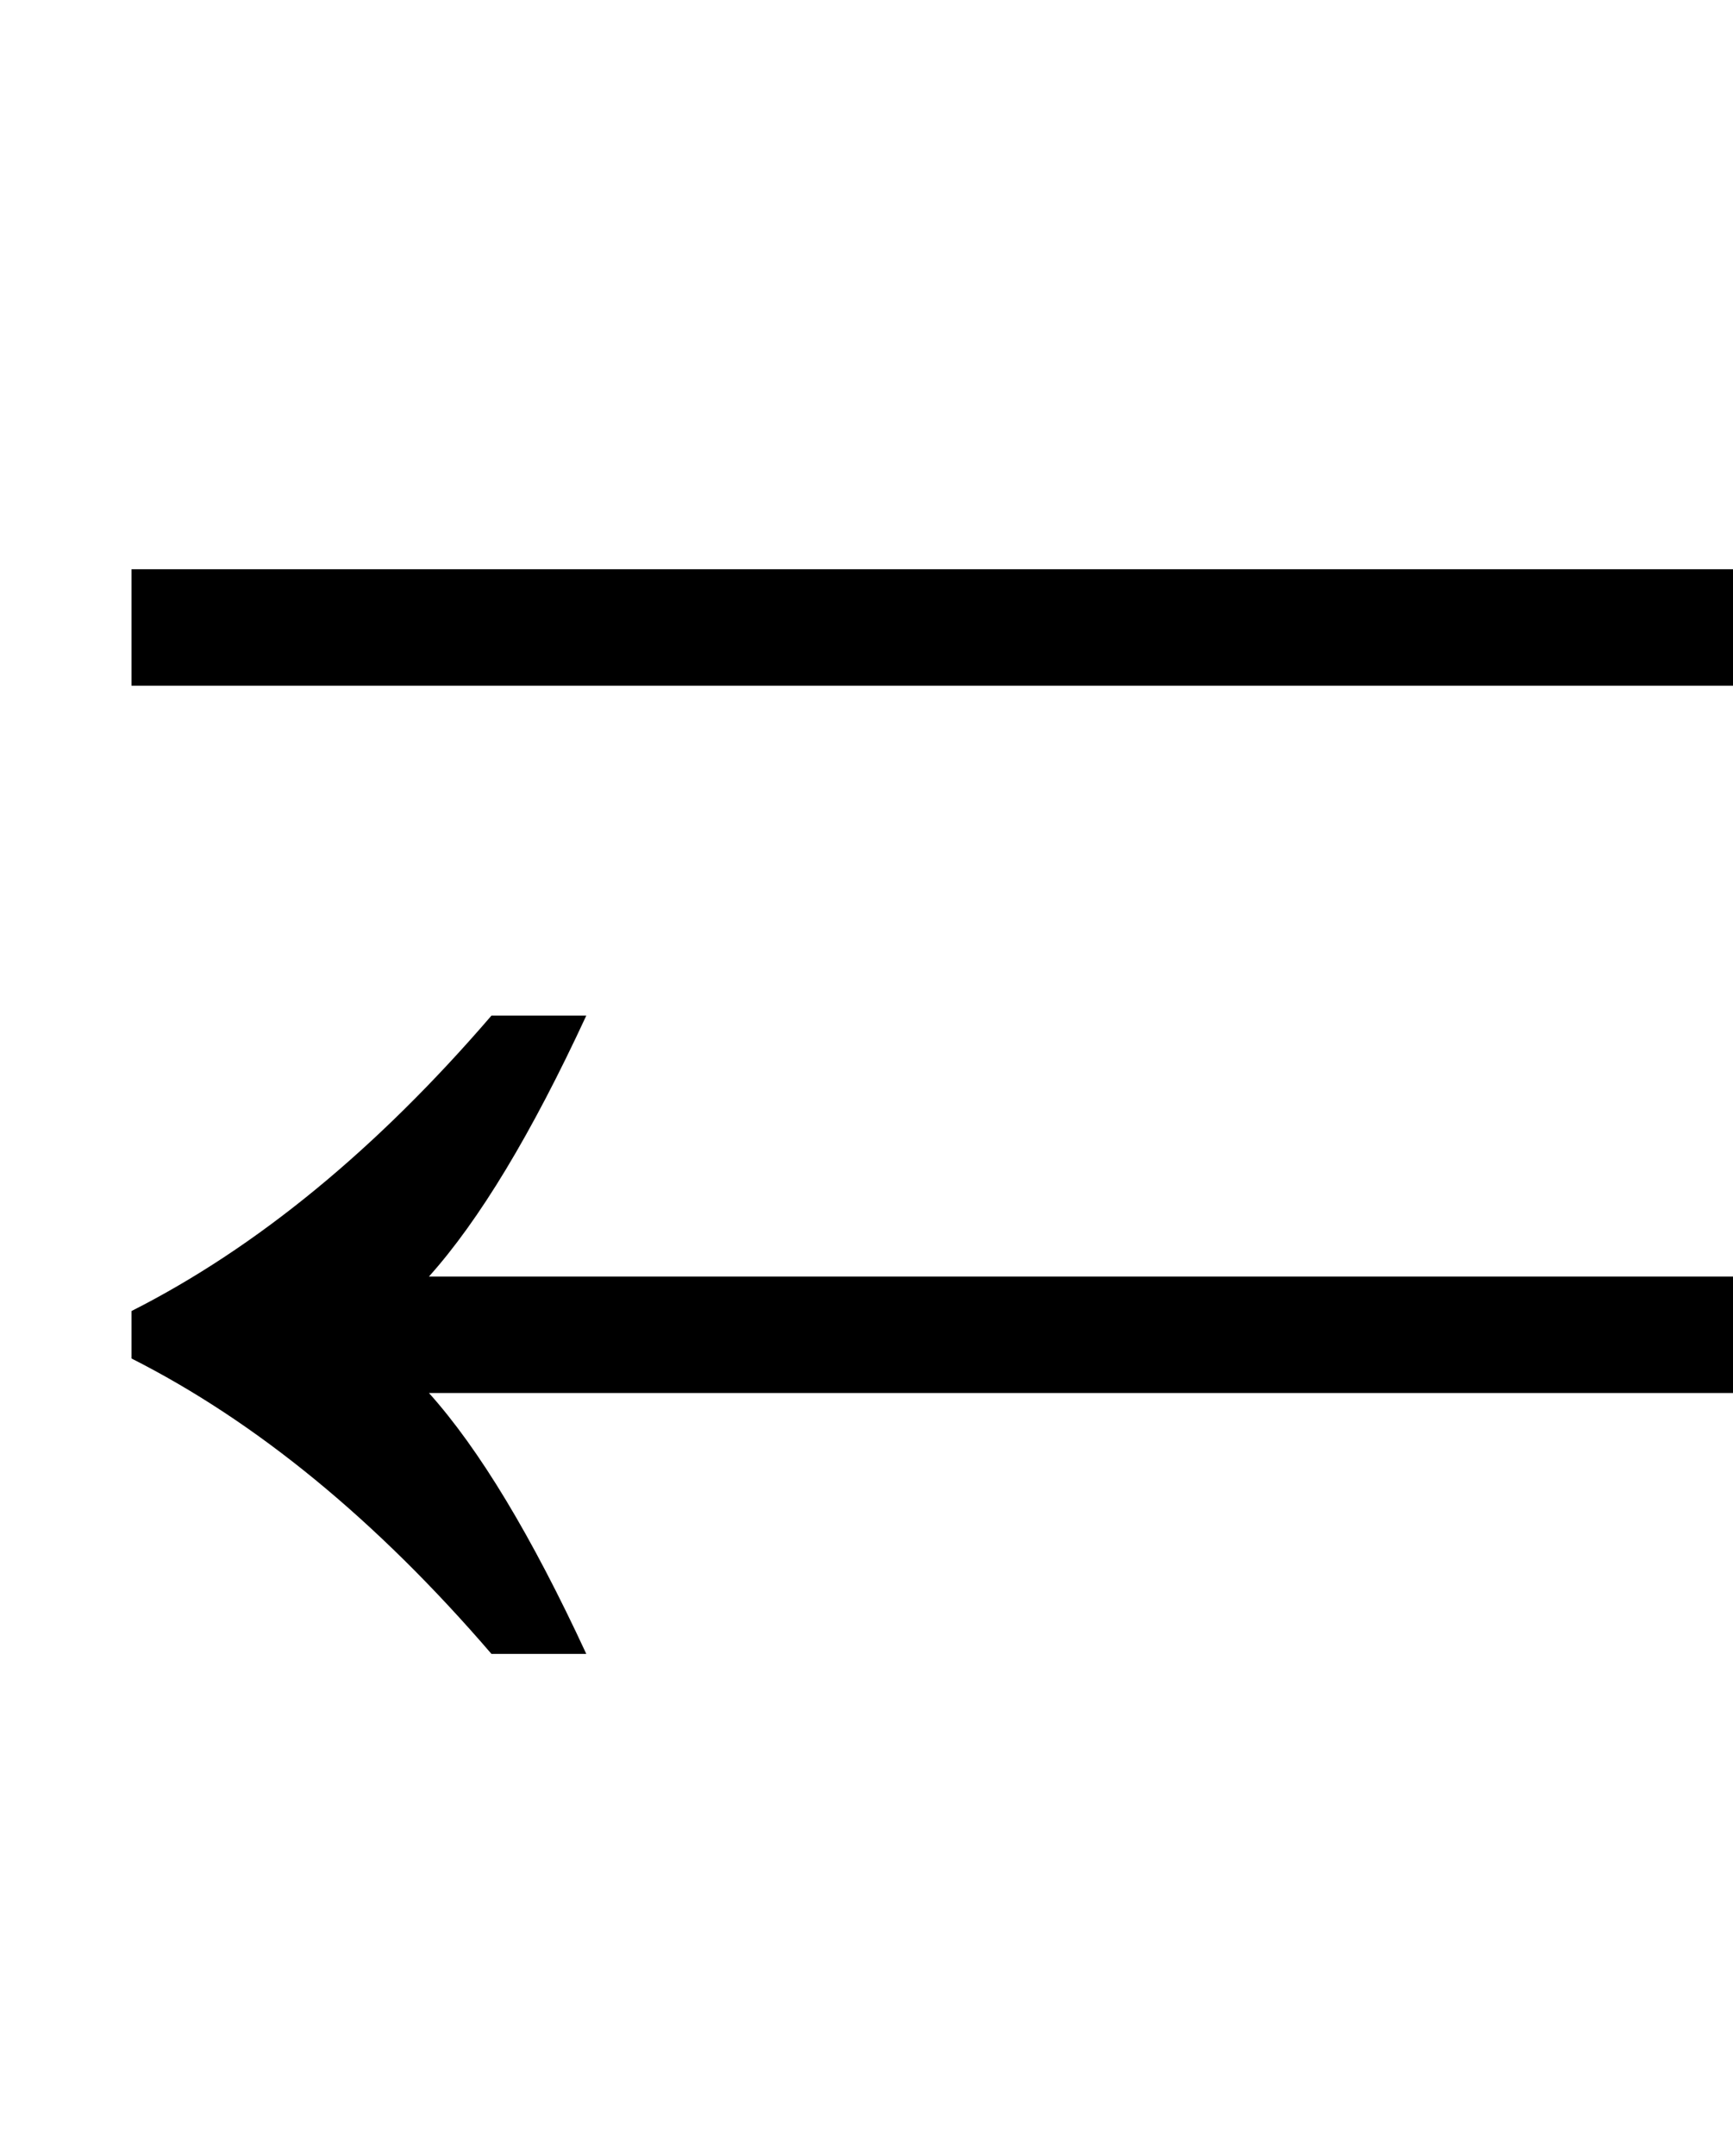 <?xml version="1.0" encoding="UTF-8" standalone="no"?>
<svg
   version="1.1"
   viewBox="-10 0 804 1000"
   id="svg1"
   sodipodi:docname="8D0.svg"
   inkscape:version="1.4 (86a8ad7, 2024-10-11)"
   xmlns:inkscape="http://www.inkscape.org/namespaces/inkscape"
   xmlns:sodipodi="http://sodipodi.sourceforge.net/DTD/sodipodi-0.dtd"
   xmlns="http://www.w3.org/2000/svg"
   xmlns:svg="http://www.w3.org/2000/svg">
  <defs
     id="defs1" />
  <sodipodi:namedview
     id="namedview1"
     pagecolor="#ffffff"
     bordercolor="#666666"
     borderopacity="1.0"
     inkscape:showpageshadow="2"
     inkscape:pageopacity="0.0"
     inkscape:pagecheckerboard="0"
     inkscape:deskcolor="#d1d1d1"
     inkscape:zoom="0.755"
     inkscape:cx="614.56954"
     inkscape:cy="500"
     inkscape:window-width="1680"
     inkscape:window-height="998"
     inkscape:window-x="-8"
     inkscape:window-y="-8"
     inkscape:window-maximized="1"
     inkscape:current-layer="svg1"
     showguides="true">
    <sodipodi:guide
       position="61,736"
       orientation="1,0"
       id="guide1"
       inkscape:locked="false" />
    <sodipodi:guide
       position="1093,572"
       orientation="1,0"
       id="guide2"
       inkscape:locked="false" />
  </sodipodi:namedview>
  <path
     fill="currentColor"
     d="M 51,318 V 264 H 945 C 921.667,238 897.333,197.667 872,143 h 44 c 53.333,62 109,107.667 167,137 v 22 c -58,29.333 -113.667,75 -167,137 h -44 c 25.333,-54.667 49.667,-95 73,-121 z M 218,767 C 164.667,705 109,659.333 51,630 v -22 c 58,-29.333 113.667,-75 167,-137 h 44 c -25.333,54.667 -49.667,95 -73,121 h 894 v 54 H 189 c 23.333,26 47.667,66.333 73,121 z"
     id="path1"
     sodipodi:nodetypes="cccccccccccccccccccccc" />
</svg>
